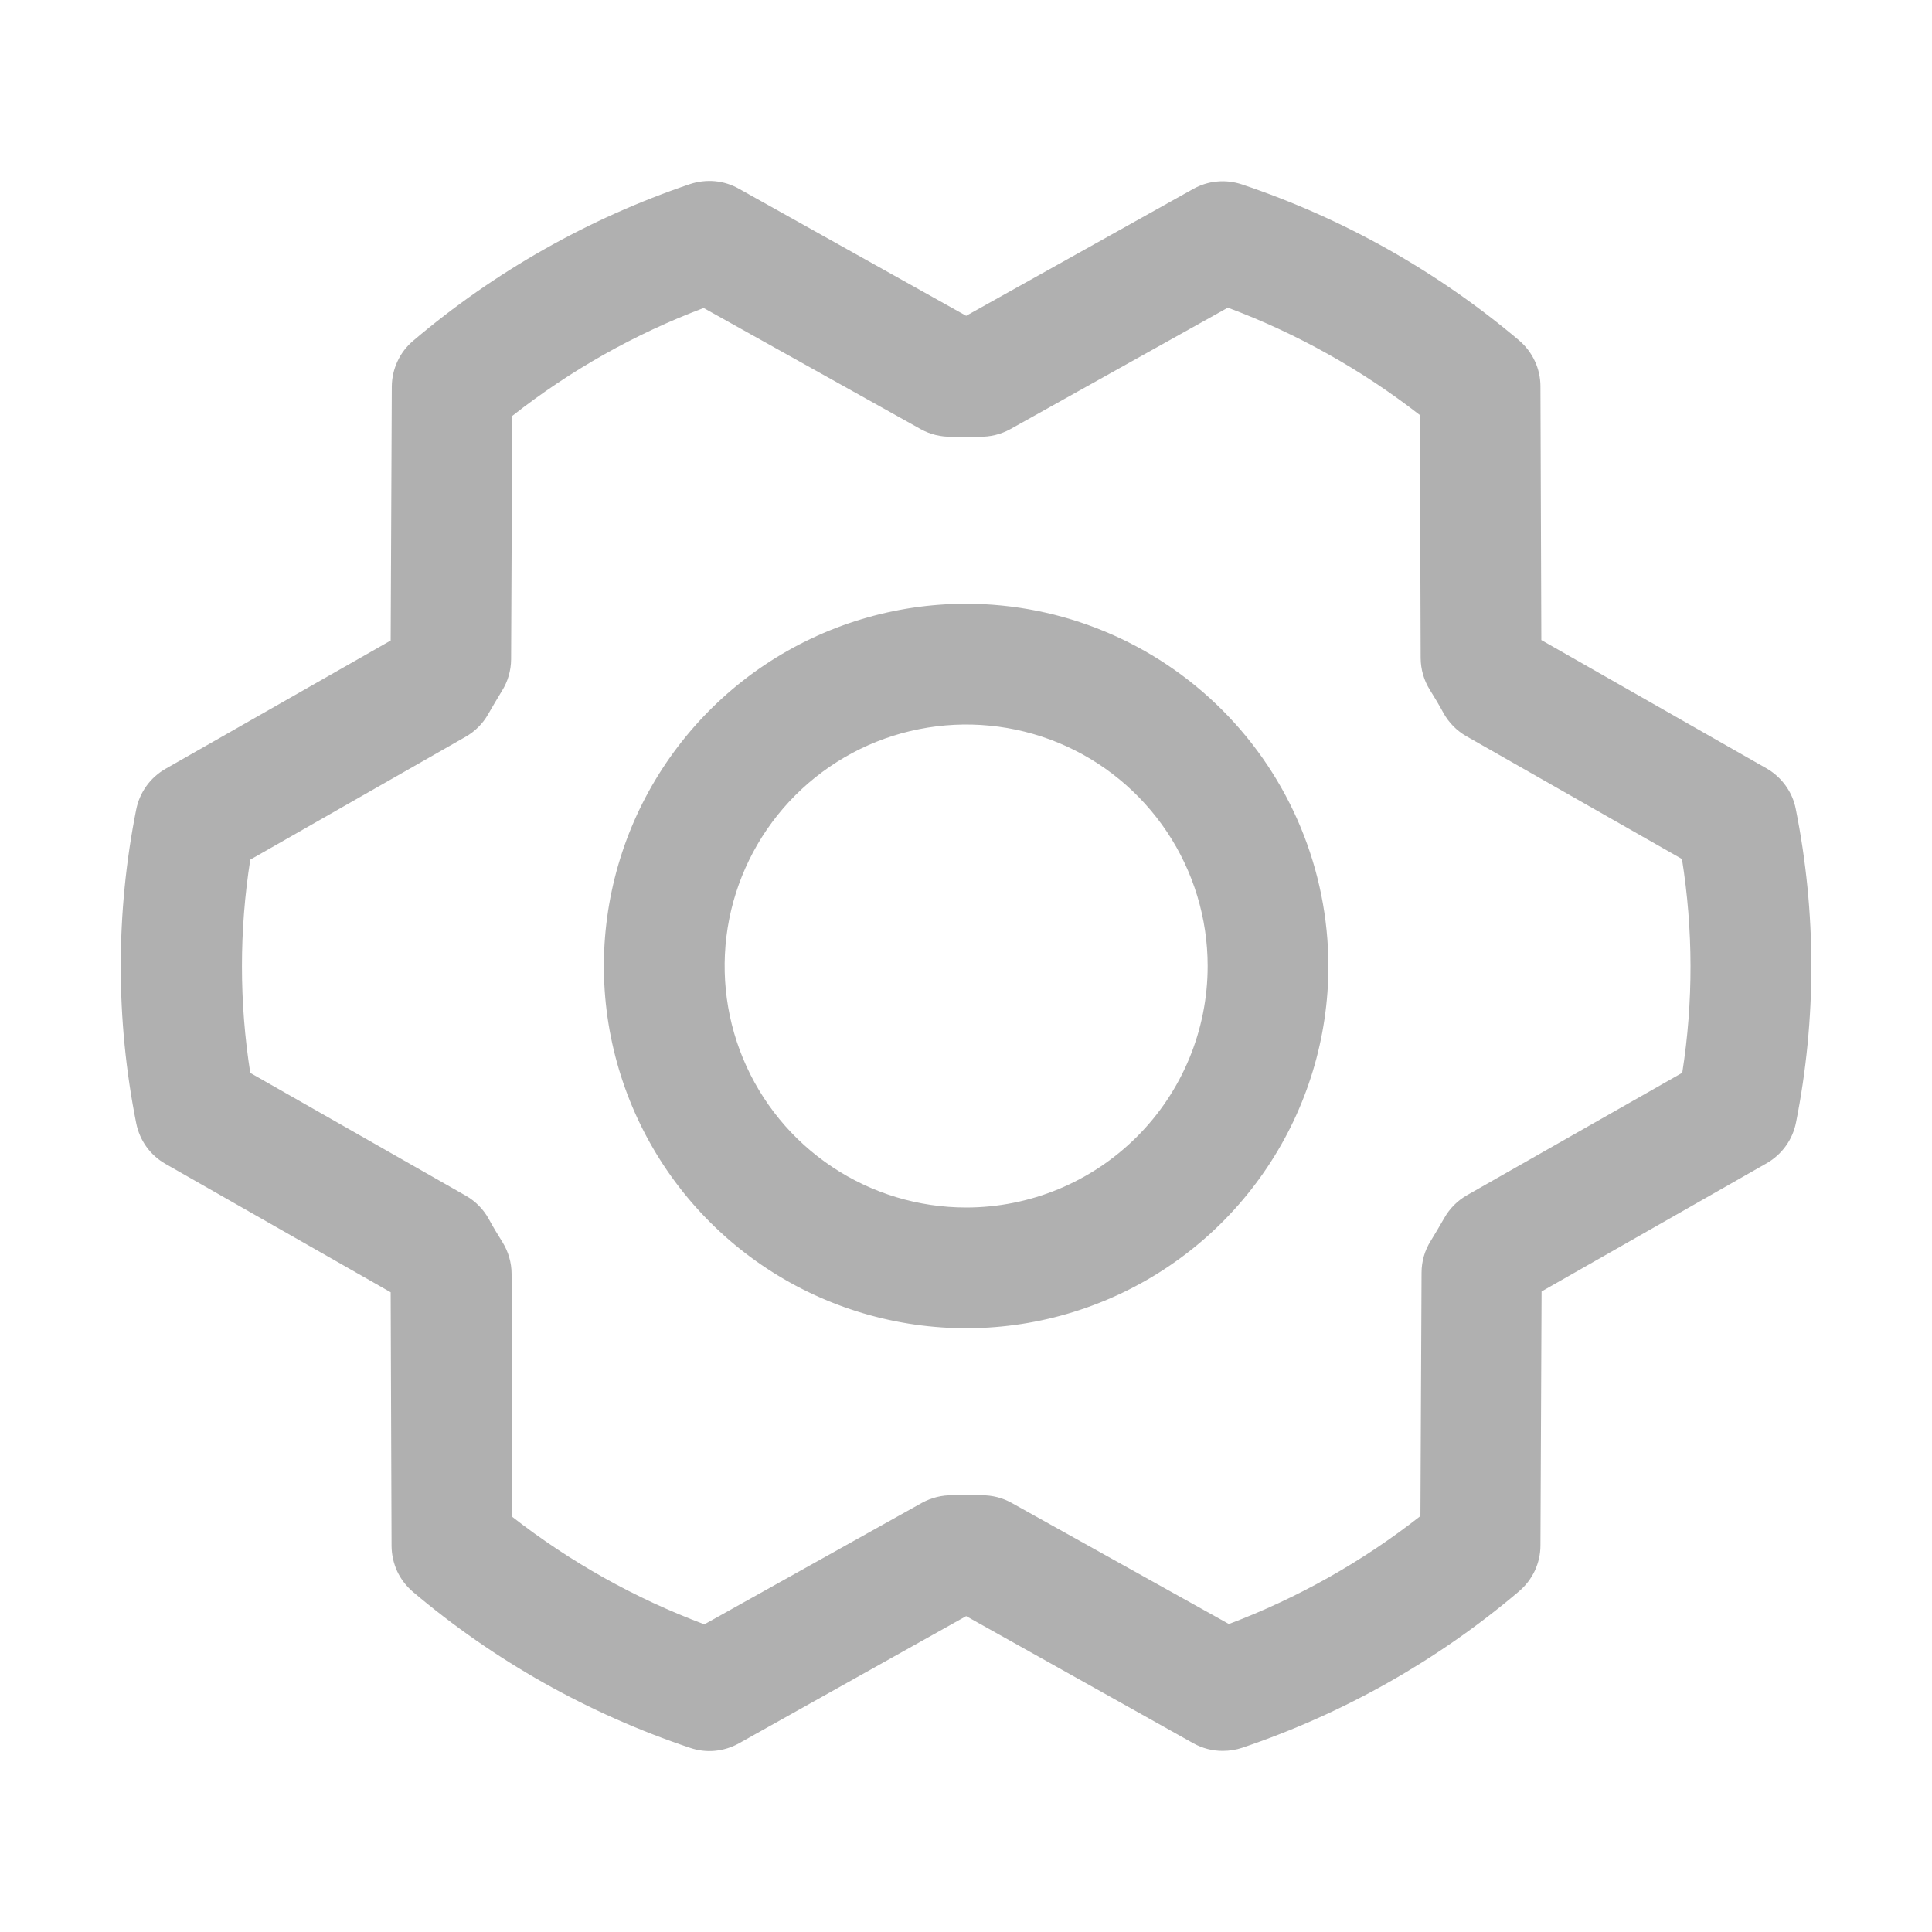 <svg width="24" height="24" viewBox="0 0 24 24" fill="none" xmlns="http://www.w3.org/2000/svg">
<path d="M12.002 7.5C11.112 7.5 10.242 7.764 9.502 8.258C8.762 8.753 8.185 9.456 7.844 10.278C7.504 11.1 7.414 12.005 7.588 12.878C7.762 13.751 8.19 14.553 8.82 15.182C9.449 15.811 10.251 16.24 11.124 16.413C11.997 16.587 12.902 16.498 13.724 16.157C14.546 15.817 15.249 15.24 15.743 14.5C16.238 13.76 16.502 12.89 16.502 12C16.5 10.807 16.026 9.663 15.182 8.819C14.339 7.976 13.195 7.501 12.002 7.5ZM12.002 15C11.408 15 10.828 14.824 10.335 14.494C9.842 14.165 9.457 13.696 9.23 13.148C9.003 12.6 8.944 11.997 9.059 11.415C9.175 10.833 9.461 10.298 9.88 9.879C10.3 9.459 10.834 9.173 11.416 9.058C11.998 8.942 12.601 9.001 13.15 9.228C13.698 9.455 14.166 9.84 14.496 10.333C14.826 10.827 15.002 11.407 15.002 12C15.002 12.796 14.686 13.559 14.123 14.121C13.56 14.684 12.797 15 12.002 15ZM22.308 10.051C22.288 9.945 22.244 9.845 22.181 9.758C22.118 9.671 22.037 9.598 21.944 9.545L19.147 7.951L19.136 4.799C19.136 4.691 19.112 4.583 19.066 4.485C19.02 4.386 18.953 4.299 18.871 4.229C17.856 3.371 16.688 2.713 15.428 2.291C15.329 2.258 15.224 2.245 15.12 2.255C15.015 2.264 14.914 2.296 14.823 2.347L12.002 3.923L9.178 2.344C9.086 2.292 8.985 2.261 8.881 2.251C8.776 2.242 8.671 2.254 8.571 2.287C7.312 2.713 6.146 3.373 5.133 4.233C5.05 4.303 4.983 4.39 4.938 4.488C4.892 4.586 4.868 4.693 4.867 4.802L4.853 7.957L2.057 9.55C1.963 9.604 1.882 9.676 1.819 9.764C1.756 9.851 1.713 9.951 1.692 10.056C1.436 11.343 1.436 12.667 1.692 13.953C1.713 14.058 1.756 14.158 1.819 14.246C1.882 14.333 1.963 14.406 2.057 14.459L4.853 16.053L4.864 19.205C4.865 19.313 4.889 19.42 4.934 19.519C4.98 19.617 5.047 19.704 5.13 19.775C6.144 20.633 7.312 21.29 8.572 21.712C8.671 21.746 8.777 21.759 8.881 21.749C8.985 21.739 9.086 21.708 9.178 21.657L12.002 20.076L14.825 21.656C14.937 21.718 15.063 21.751 15.191 21.75C15.273 21.75 15.354 21.737 15.432 21.711C16.691 21.286 17.858 20.627 18.871 19.767C18.953 19.697 19.02 19.61 19.066 19.512C19.112 19.413 19.136 19.306 19.136 19.198L19.15 16.043L21.947 14.45C22.04 14.396 22.121 14.324 22.184 14.236C22.247 14.149 22.29 14.049 22.311 13.943C22.566 12.658 22.565 11.336 22.308 10.051ZM20.902 13.324L18.224 14.847C18.107 14.914 18.009 15.011 17.943 15.128C17.888 15.222 17.831 15.322 17.773 15.415C17.698 15.534 17.659 15.67 17.659 15.81L17.645 18.833C16.924 19.399 16.122 19.851 15.266 20.174L12.564 18.668C12.452 18.606 12.326 18.574 12.198 18.575H12.18C12.066 18.575 11.952 18.575 11.838 18.575C11.704 18.571 11.572 18.604 11.454 18.668L8.75 20.178C7.892 19.857 7.088 19.407 6.365 18.844L6.355 15.825C6.355 15.685 6.315 15.548 6.241 15.429C6.183 15.336 6.125 15.242 6.072 15.143C6.006 15.023 5.909 14.924 5.791 14.856L3.109 13.328C2.971 12.451 2.971 11.557 3.109 10.679L5.783 9.153C5.901 9.086 5.998 8.989 6.064 8.872C6.119 8.778 6.176 8.678 6.234 8.585C6.309 8.466 6.348 8.33 6.349 8.19L6.363 5.167C7.083 4.601 7.885 4.149 8.741 3.826L11.439 5.332C11.557 5.397 11.689 5.429 11.823 5.425C11.937 5.425 12.051 5.425 12.165 5.425C12.299 5.429 12.432 5.396 12.549 5.332L15.253 3.822C16.111 4.143 16.915 4.593 17.638 5.156L17.648 8.175C17.649 8.315 17.688 8.452 17.763 8.571C17.821 8.664 17.878 8.758 17.931 8.857C17.998 8.977 18.095 9.076 18.213 9.144L20.894 10.671C21.034 11.55 21.036 12.445 20.898 13.324H20.902Z" fill="#B0B0B0"/>
</svg>
